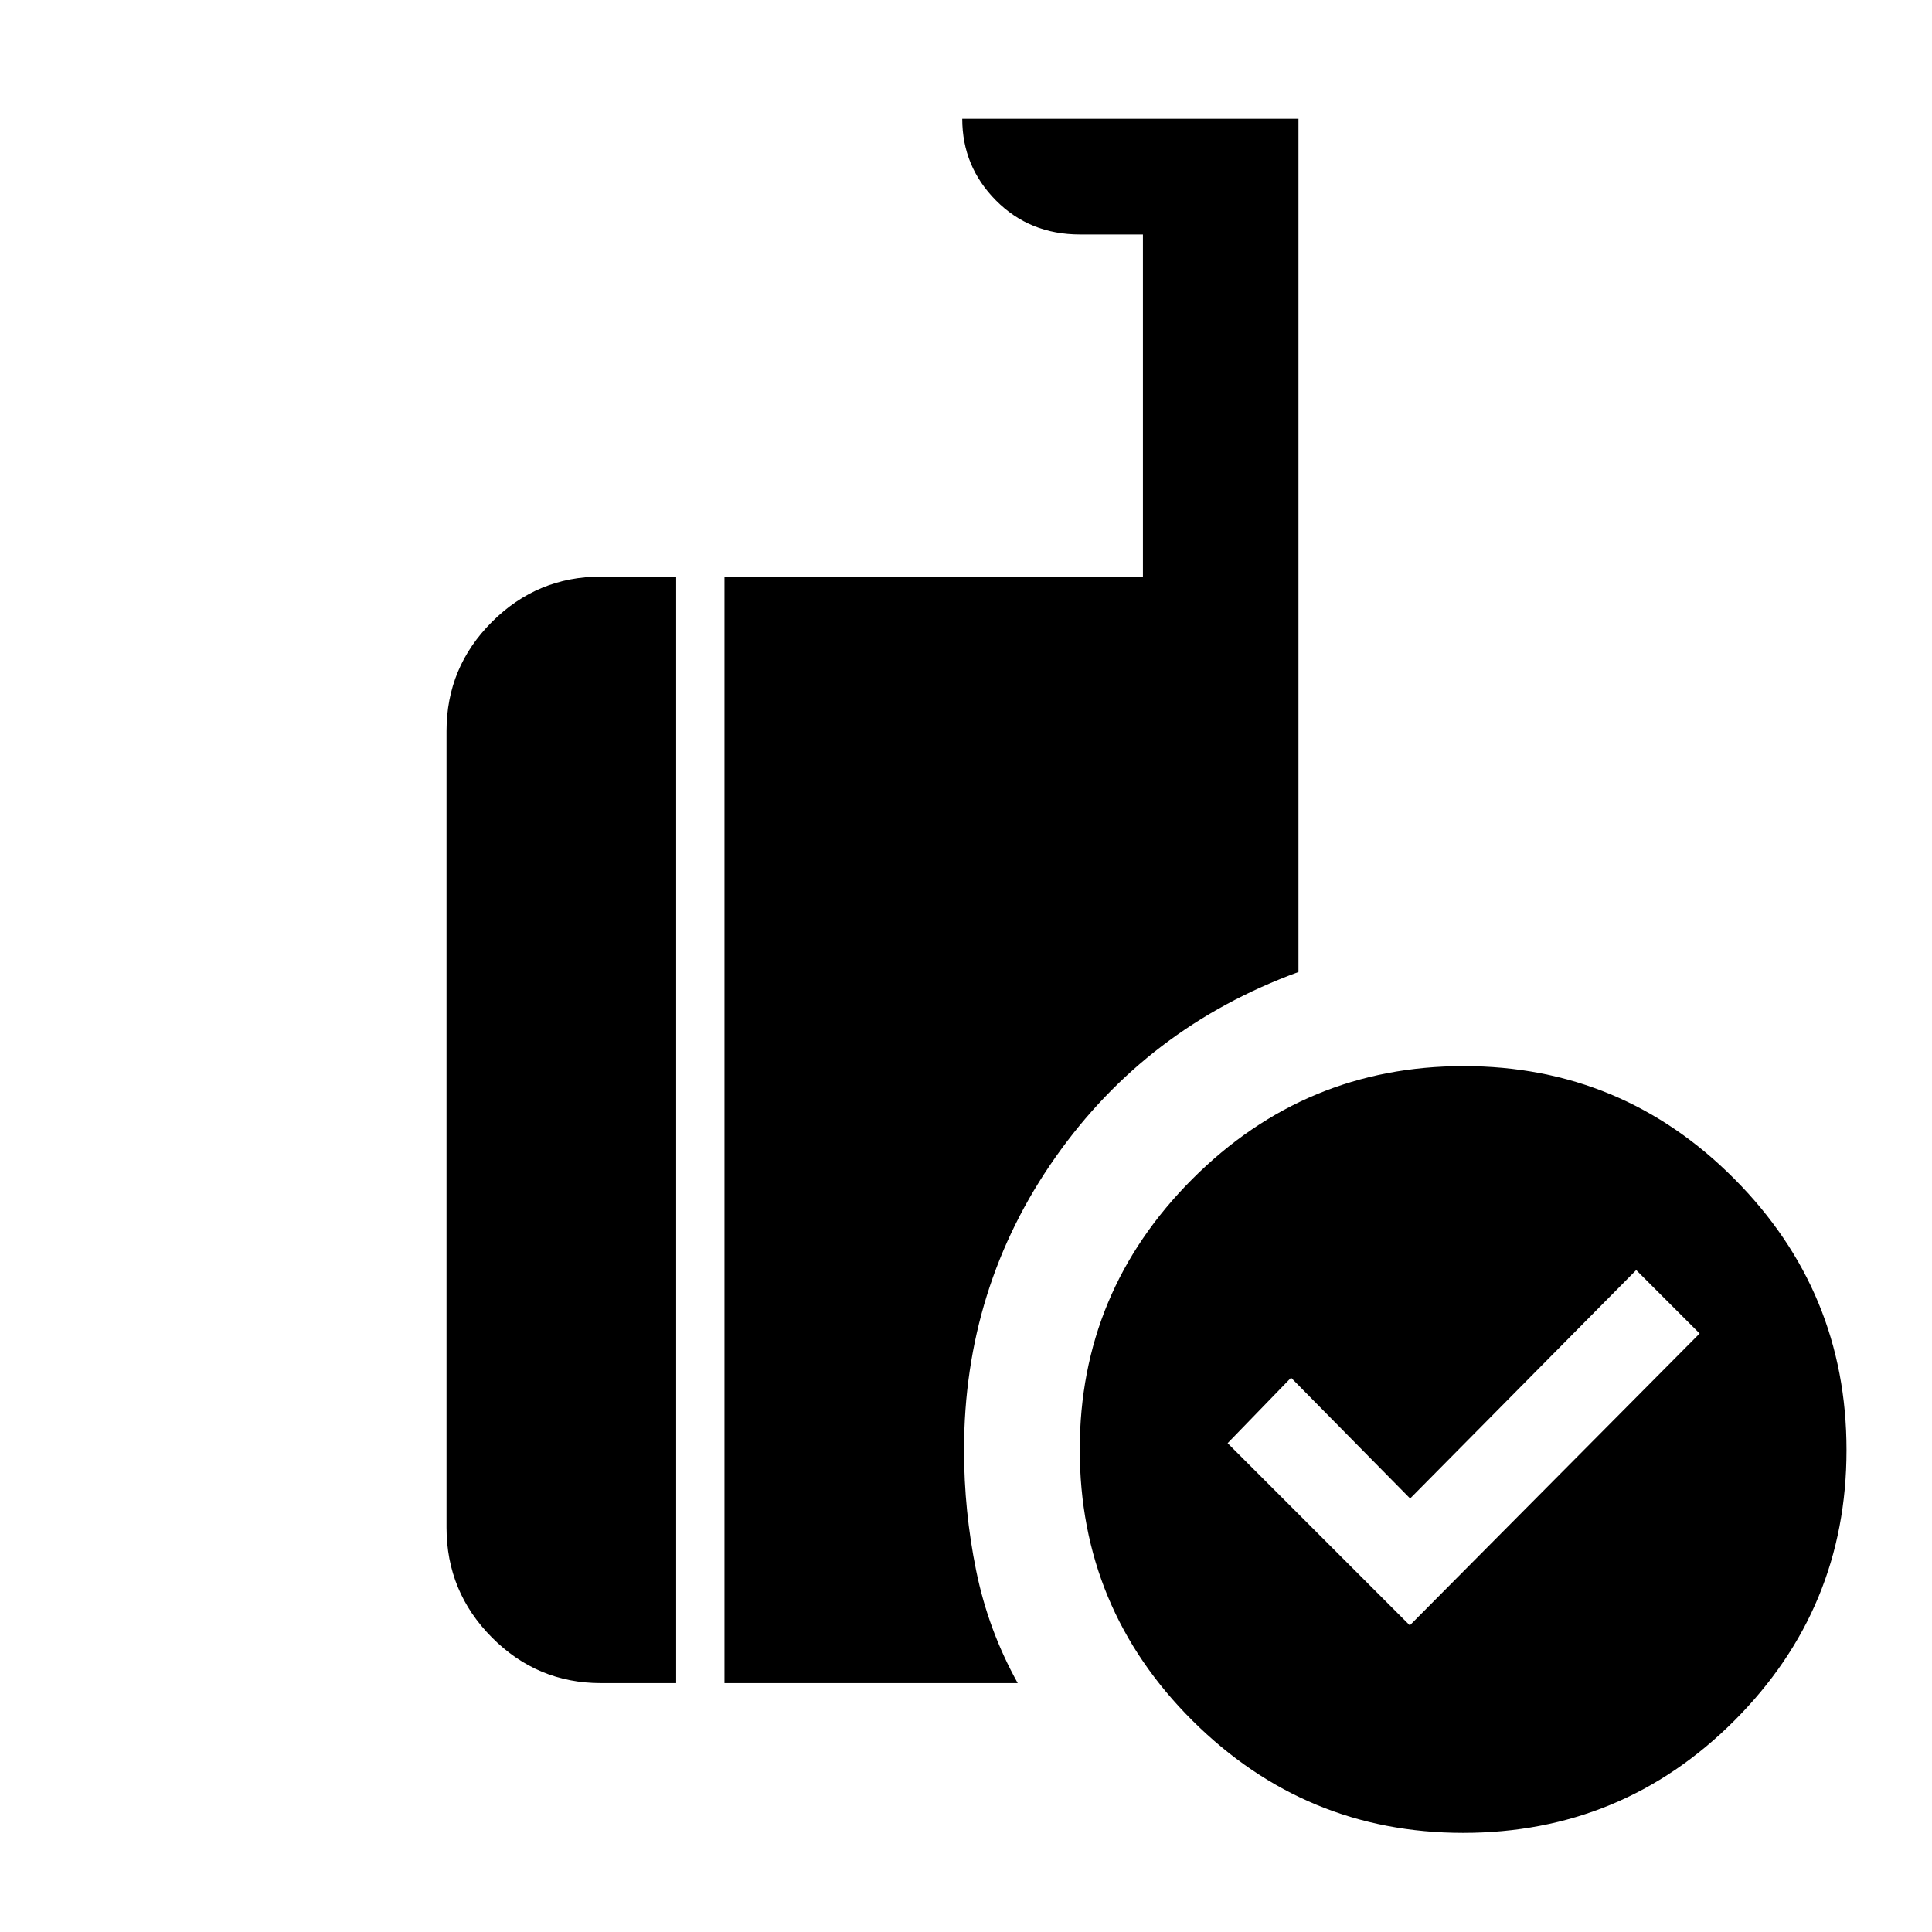 <svg xmlns="http://www.w3.org/2000/svg" height="48" viewBox="0 -960 960 960" width="48"><path d="m700.522-152.37 144.022-145.021-31.522-31.522-112.333 113.5-59.167-60L610-242.891l90.522 90.521Zm26.5 103.109q-78.445 0-134.472-55.745-56.028-55.745-56.028-134.755 0-78.445 56.028-134.472 56.027-56.028 134.755-56.028 78.727 0 134.472 56.028 55.745 56.027 55.745 134.755 0 78.727-55.745 134.472-55.745 55.745-134.755 55.745Zm-367.044-74.412v-549.828h207.935v-170H536.63q-24.969 0-41.735-16.891-16.765-16.891-16.765-40.609h167.066v423.979q-75.456 27.609-120.815 92.146-45.359 64.538-45.359 145.383 0 30.226 6.011 59.86t20.663 55.96H359.978Zm-61.391 0q-31.646 0-54.182-22.702t-22.536-54.582v-395.825q0-31.647 22.536-54.183t54.182-22.536h37.391v549.828h-37.391Z"/></svg>